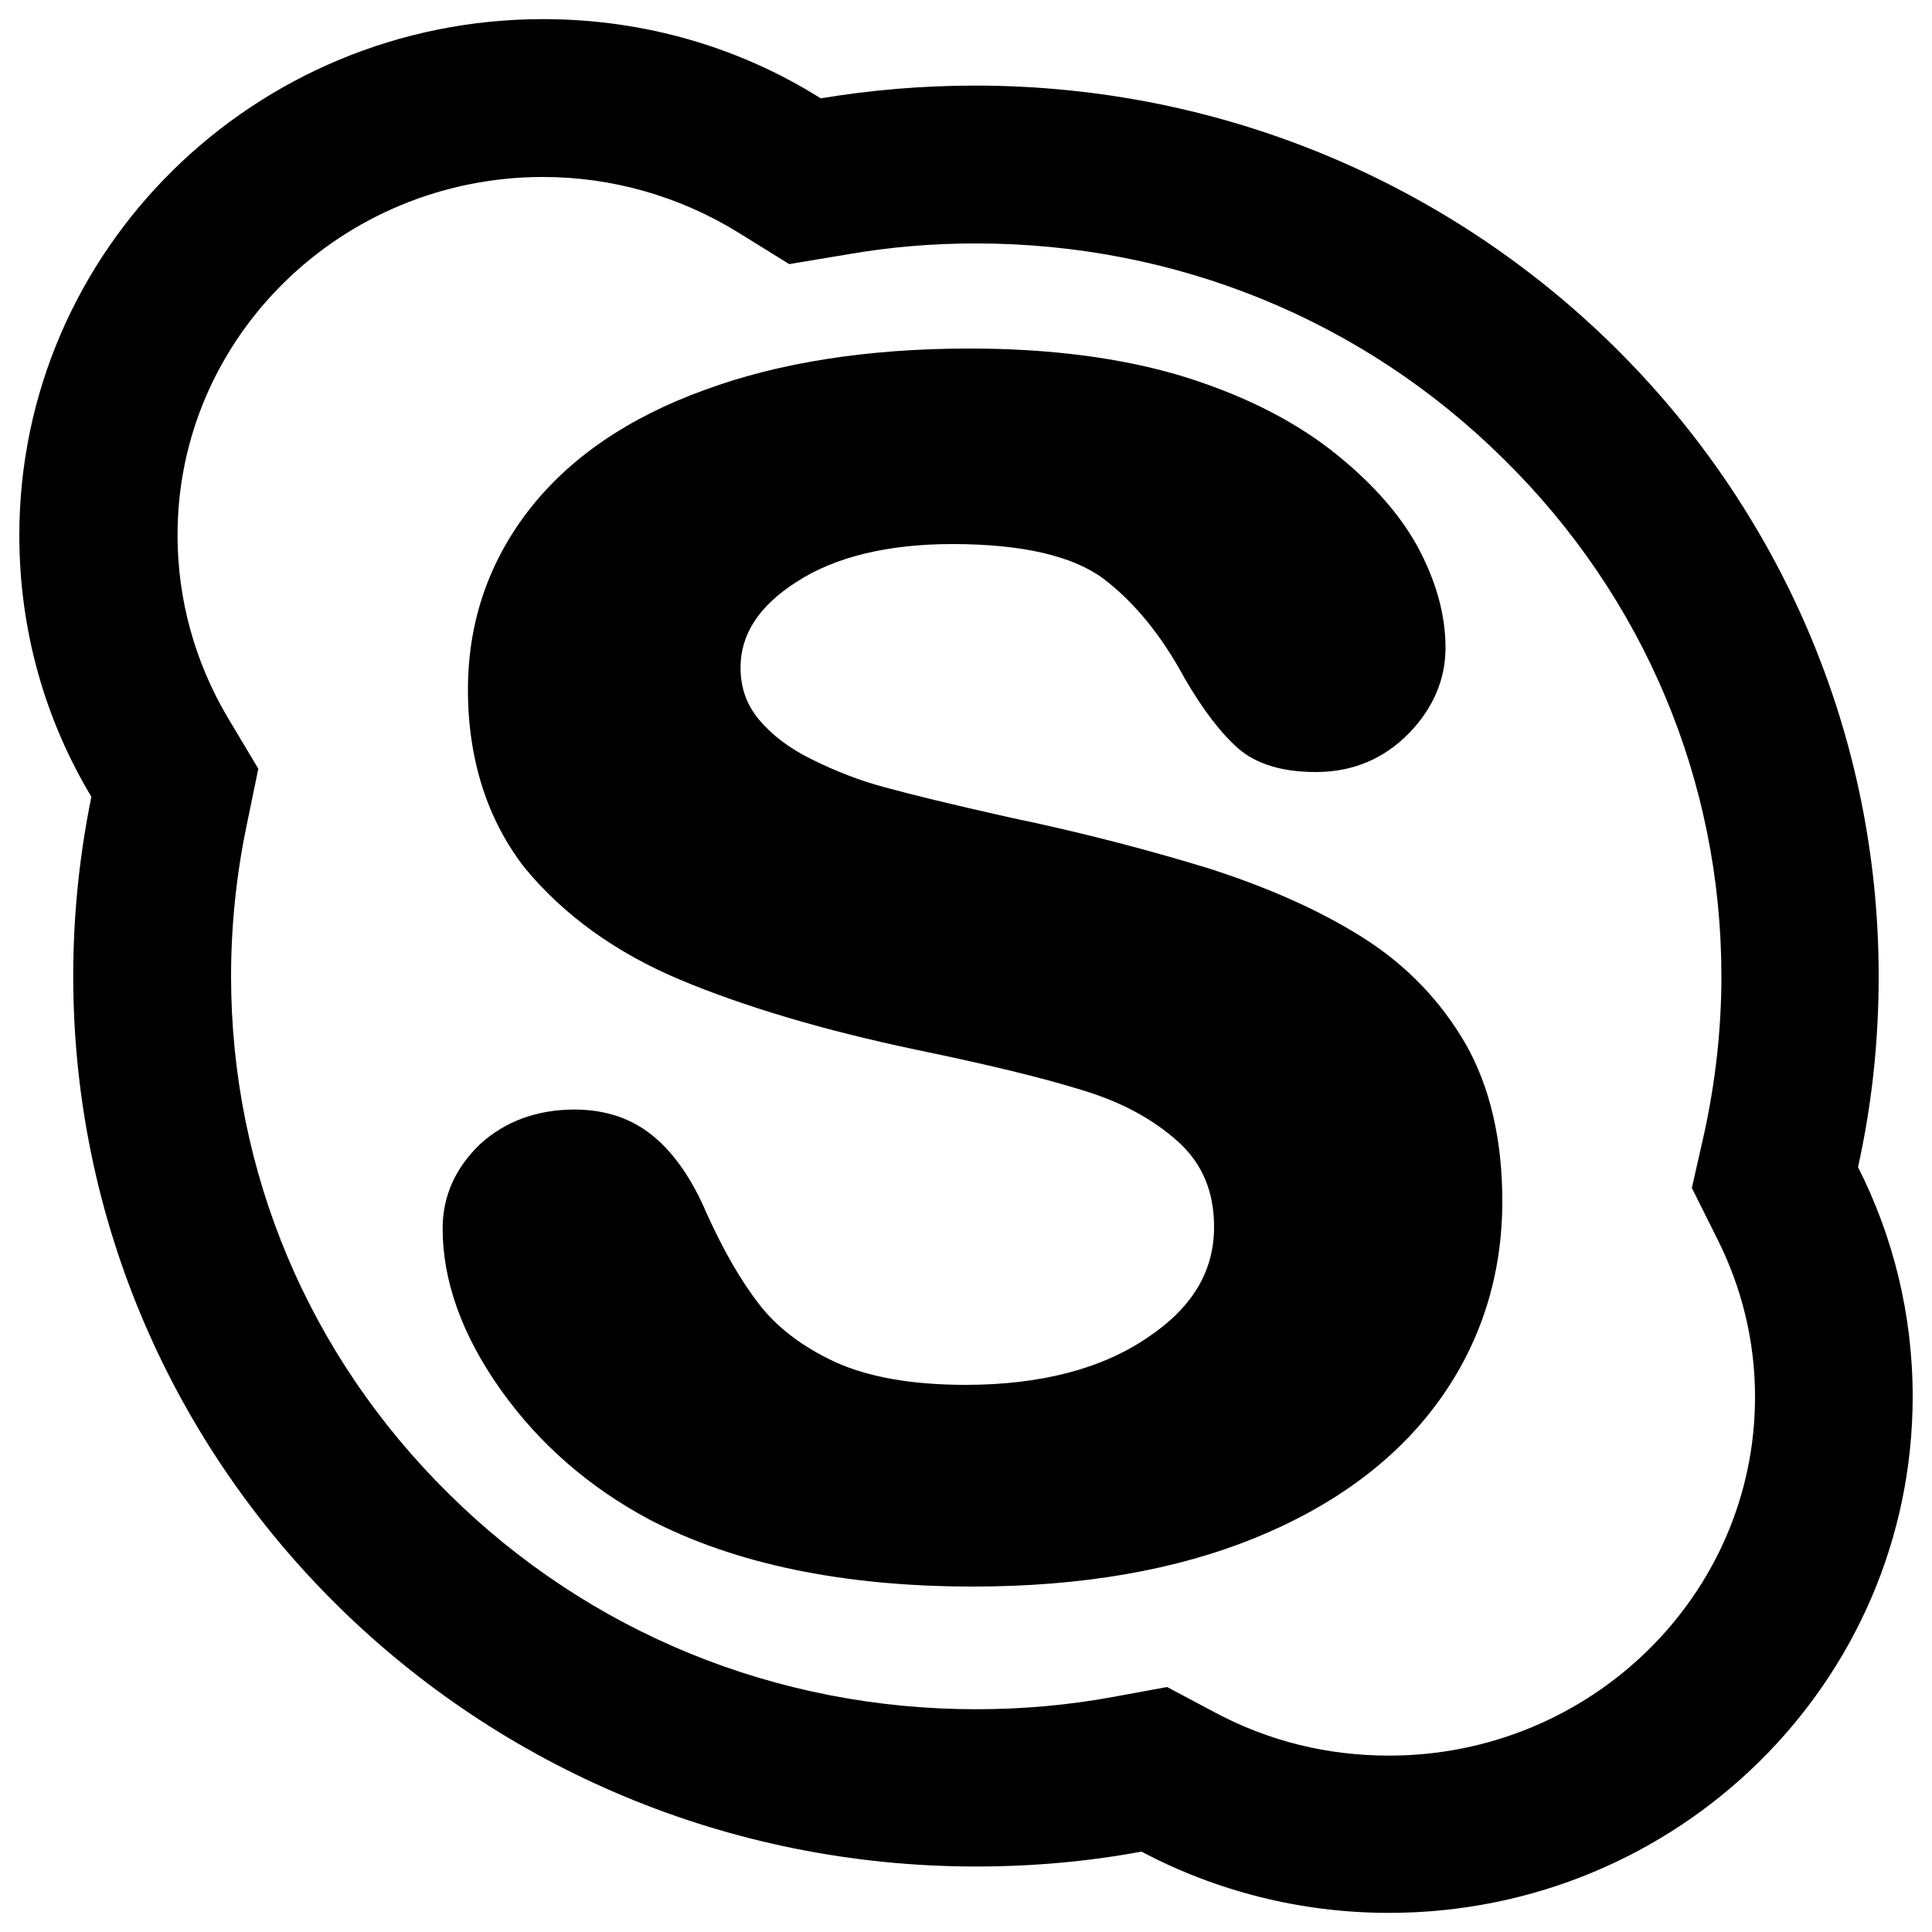<svg xmlns="http://www.w3.org/2000/svg" viewBox="0 0 1000 1000">
	<path d="M281.1,91.6c35.7,0,70.7,10,101.1,28.8l26.3,16.3l30.6-5.1c21.7-3.8,43.9-5.6,66.1-5.6c103.4,0,200.4,39.6,273.1,111.6C850.9,309.1,891,404.3,891,505.4c0,27.3-3.1,54.6-8.9,81.2l-6.4,28.3l13,26c13,25.8,19.7,53.4,19.7,82.2c0,102.4-85,185.6-189.4,185.6c-31.9,0-62-7.4-89.9-22.2l-25-13.3l-27.8,5.1c-23.2,4.3-47.2,6.4-71,6.4c-103.4,0-200.4-39.6-273.1-111.6c-72.5-71.5-112.6-166.7-112.6-267.8c0-25.5,2.6-51.3,7.7-76.3l6.4-31.1l-16.3-27.3c-16.6-28.3-25.5-60.5-25.5-93.4C91.7,174.8,176.7,91.6,281.1,91.6 M281.1,9.9C131.5,9.9,10,129.6,10,277.1c0,49.5,13.5,95.7,37.3,135.3c-6.1,29.9-9.4,61-9.4,92.7c0,254.8,209.3,461,467.4,461c29.4,0,57.9-2.6,85.5-7.7c38.3,20.2,81.9,31.7,128.1,31.7c149.8,0,271.1-119.7,271.1-267.3c0-42.6-10.2-83-28.3-118.7c7.1-31.9,10.7-64.8,10.7-98.8c0-254.5-209.3-461-467.7-461c-27.3,0-53.9,2.3-79.9,6.6C383.5,24.9,334.2,9.9,281.1,9.9L281.1,9.9z"/>
	<path d="M744.9,724.9c-21.7,30.1-53.6,54.1-95,71c-41.1,16.8-90.1,25.3-146.3,25.3c-67.1,0-123.3-11.7-167.5-34.7c-31.4-16.8-57.2-39.3-77.1-67.4c-19.9-28.1-29.9-56.2-29.9-83.2c0-16.8,6.6-31.4,19.4-43.7c12.8-11.7,29.4-17.9,48.8-17.9c16.1,0,29.9,4.6,41.1,14c10.7,8.9,19.9,22.2,27.3,39.6c8.4,18.6,17.4,34.5,27.1,47c9.2,12,22.2,22,39.1,29.9c17.1,7.9,39.8,12,67.9,12c38.5,0,70.2-8.2,93.9-24.3c23.5-15.6,34.7-34.5,34.7-57.4c0-18.1-5.9-32.4-18.1-43.7c-12.8-11.7-29.4-20.9-50-27.1c-21.2-6.6-50-13.5-85.8-20.9c-48.5-10.2-89.6-22.5-122.5-36.3c-33.4-14-60.5-33.7-80.4-57.9c-19.1-24.5-29.4-55.7-29.4-92.2c0-35,10.7-66.1,31.7-93.2c20.9-26.8,51.3-47.7,90.9-62c38.8-14.3,85-21.4,137.1-21.4c41.9,0,78.4,4.9,109,14c30.9,9.4,56.7,22.2,77.3,38c20.4,15.8,35.7,32.7,45.4,50.3c9.7,17.9,14.6,35.5,14.6,52.6c0,16.3-6.4,31.4-19.1,44.4c-12.8,13-28.8,19.9-48,19.9c-17.4,0-30.9-4.1-40.3-12.3c-8.7-7.7-17.9-19.4-27.8-36.5c-11.7-21.7-25.8-39.1-41.9-51.3c-15.8-11.7-41.9-17.9-78.1-17.9c-33.4,0-60.8,6.6-80.9,19.7c-19.4,12.5-28.8,27.1-28.8,44.2c0,10.5,3.1,19.1,9.4,26.8c6.6,7.9,15.8,15.1,27.8,20.9c12.3,6.1,25,11,37.5,14.3c13,3.6,34.7,8.9,64.6,15.6c38,7.9,72.8,17.1,103.4,26.5c31.1,10,57.9,22,79.9,36c22.5,14.3,40.1,32.9,52.8,54.9c12.5,22,18.9,49.5,18.9,81.2C777.6,660.1,766.6,694.8,744.9,724.9z"/>
</svg>
